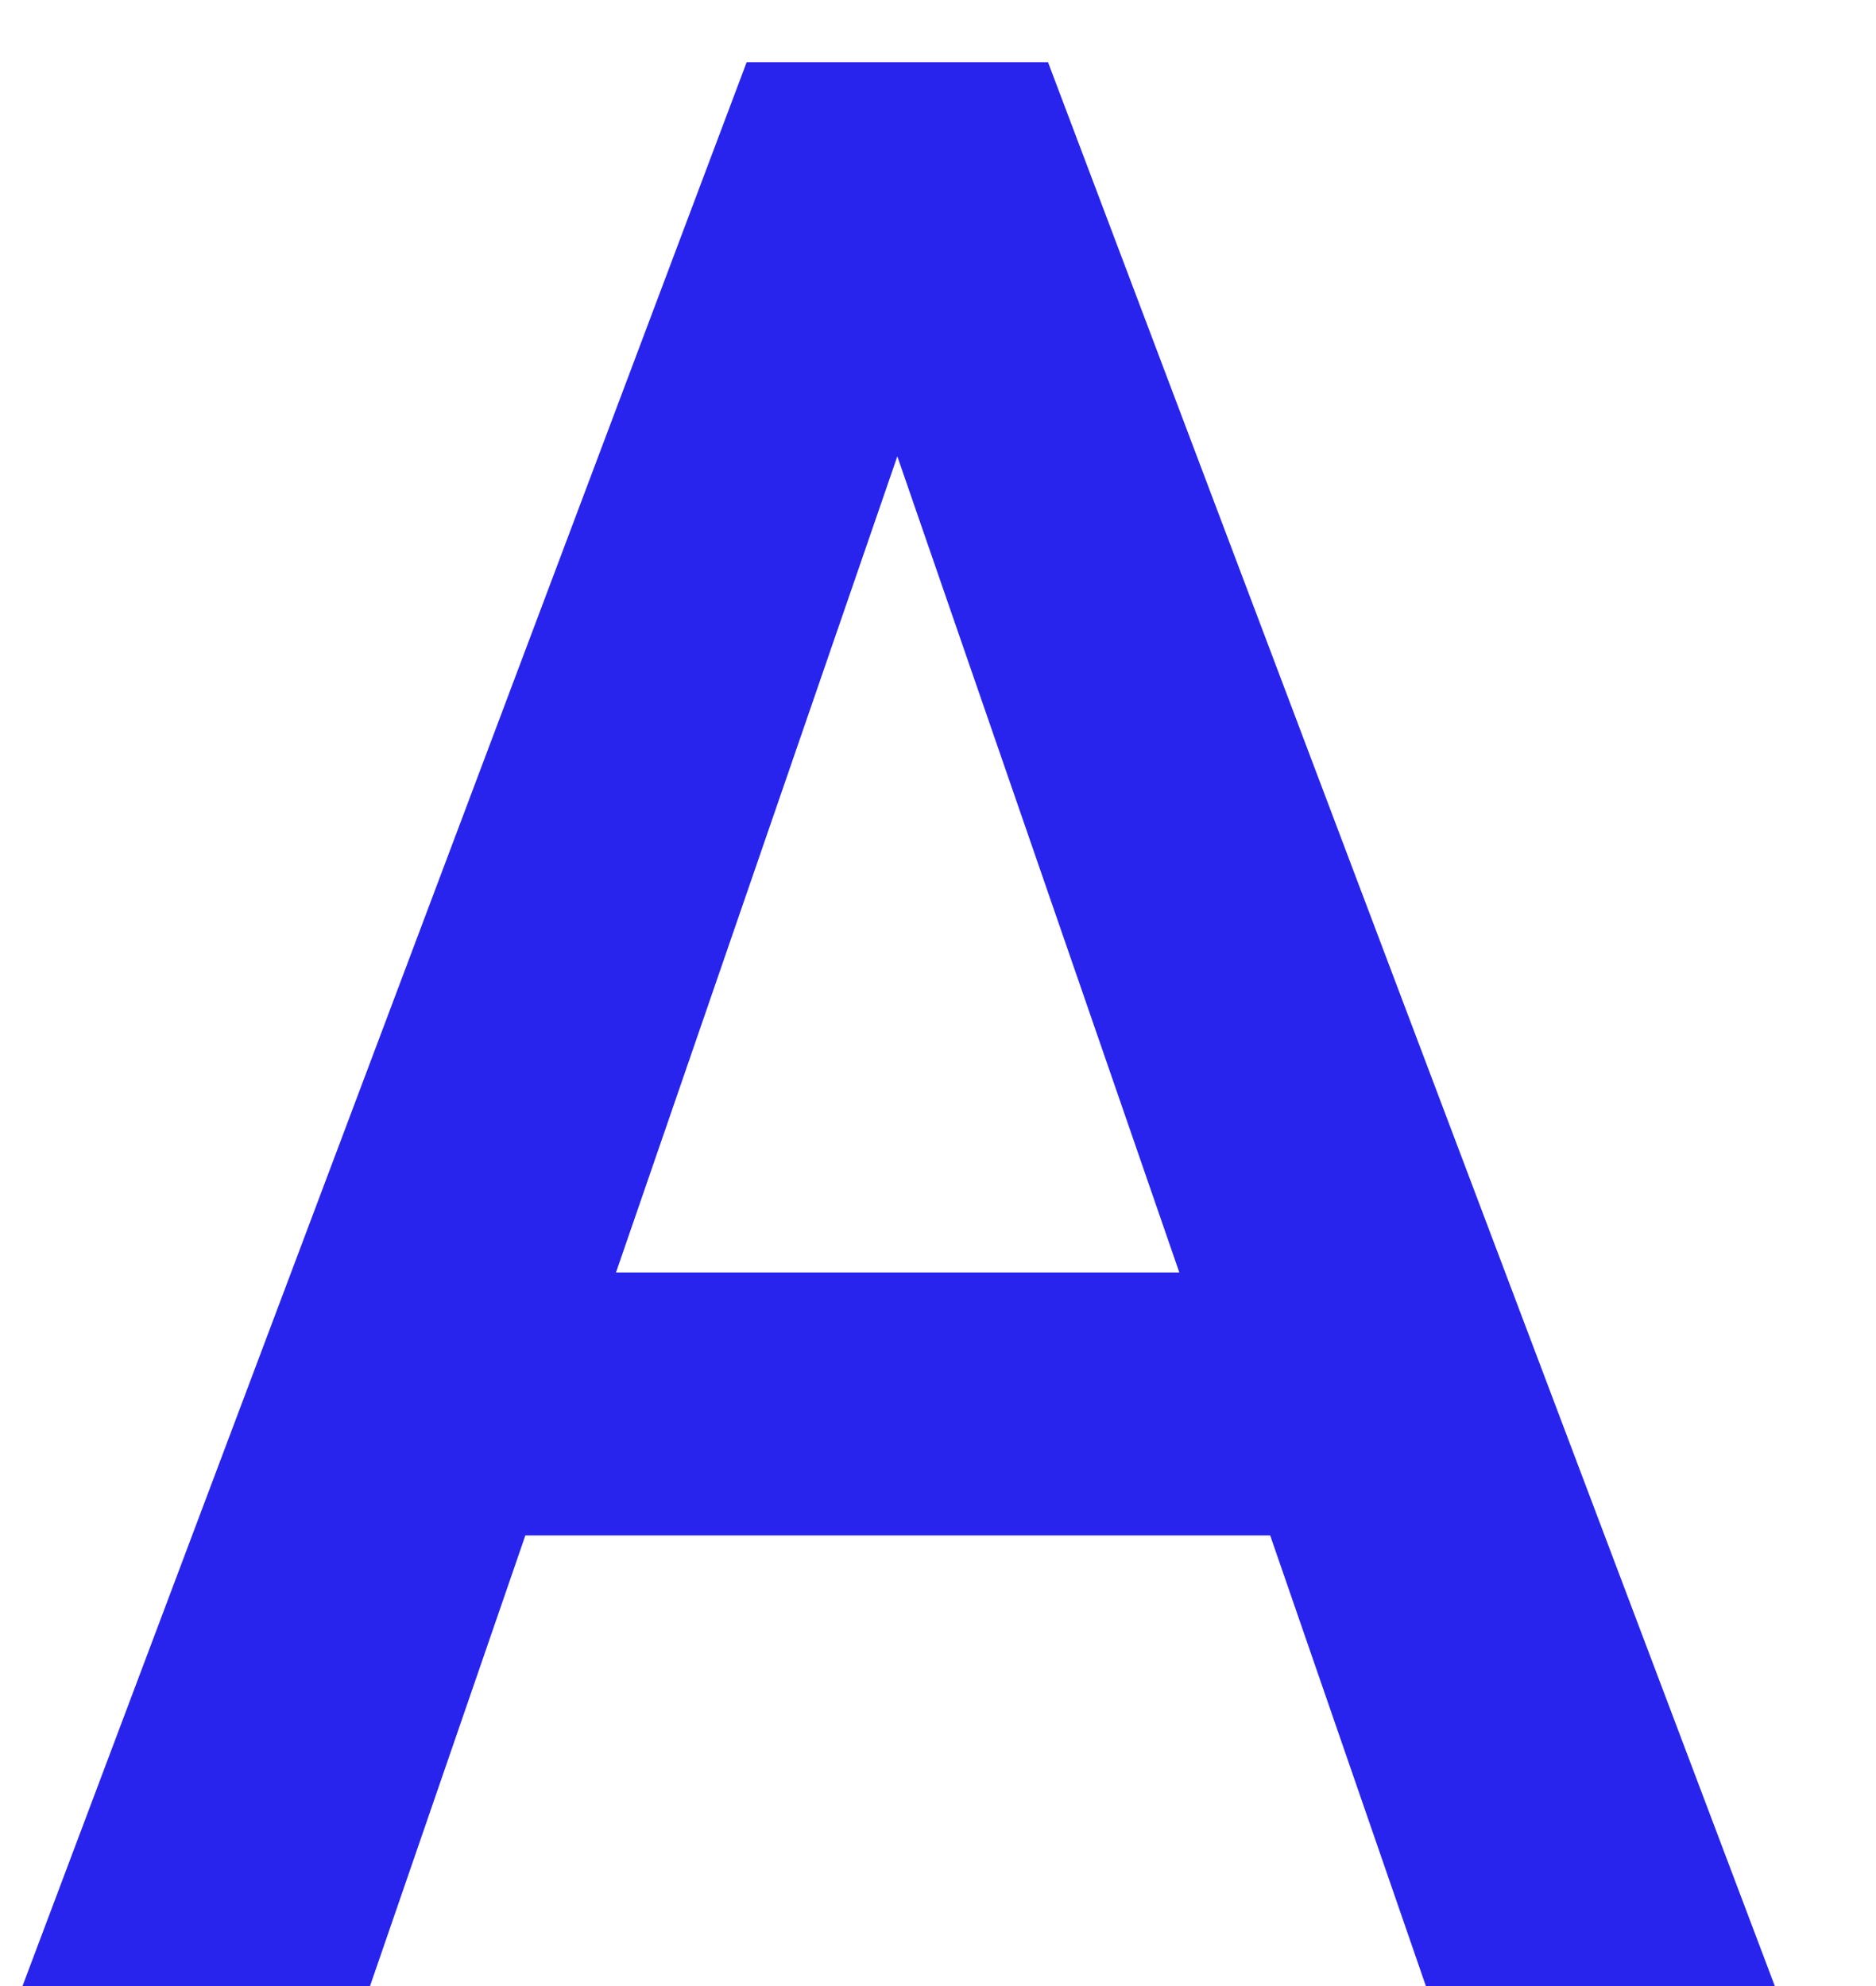 <svg width="17" height="18" viewBox="0 0 17 18" fill="none" xmlns="http://www.w3.org/2000/svg">
<path d="M8.562 2.887L3.353 18H0.204L6.766 0.564H8.778L8.562 2.887ZM12.921 18L7.7 2.887L7.473 0.564H9.497L16.083 18H12.921ZM12.67 11.533V13.916H3.185V11.533H12.67Z" fill="#2824EE"/>
</svg>